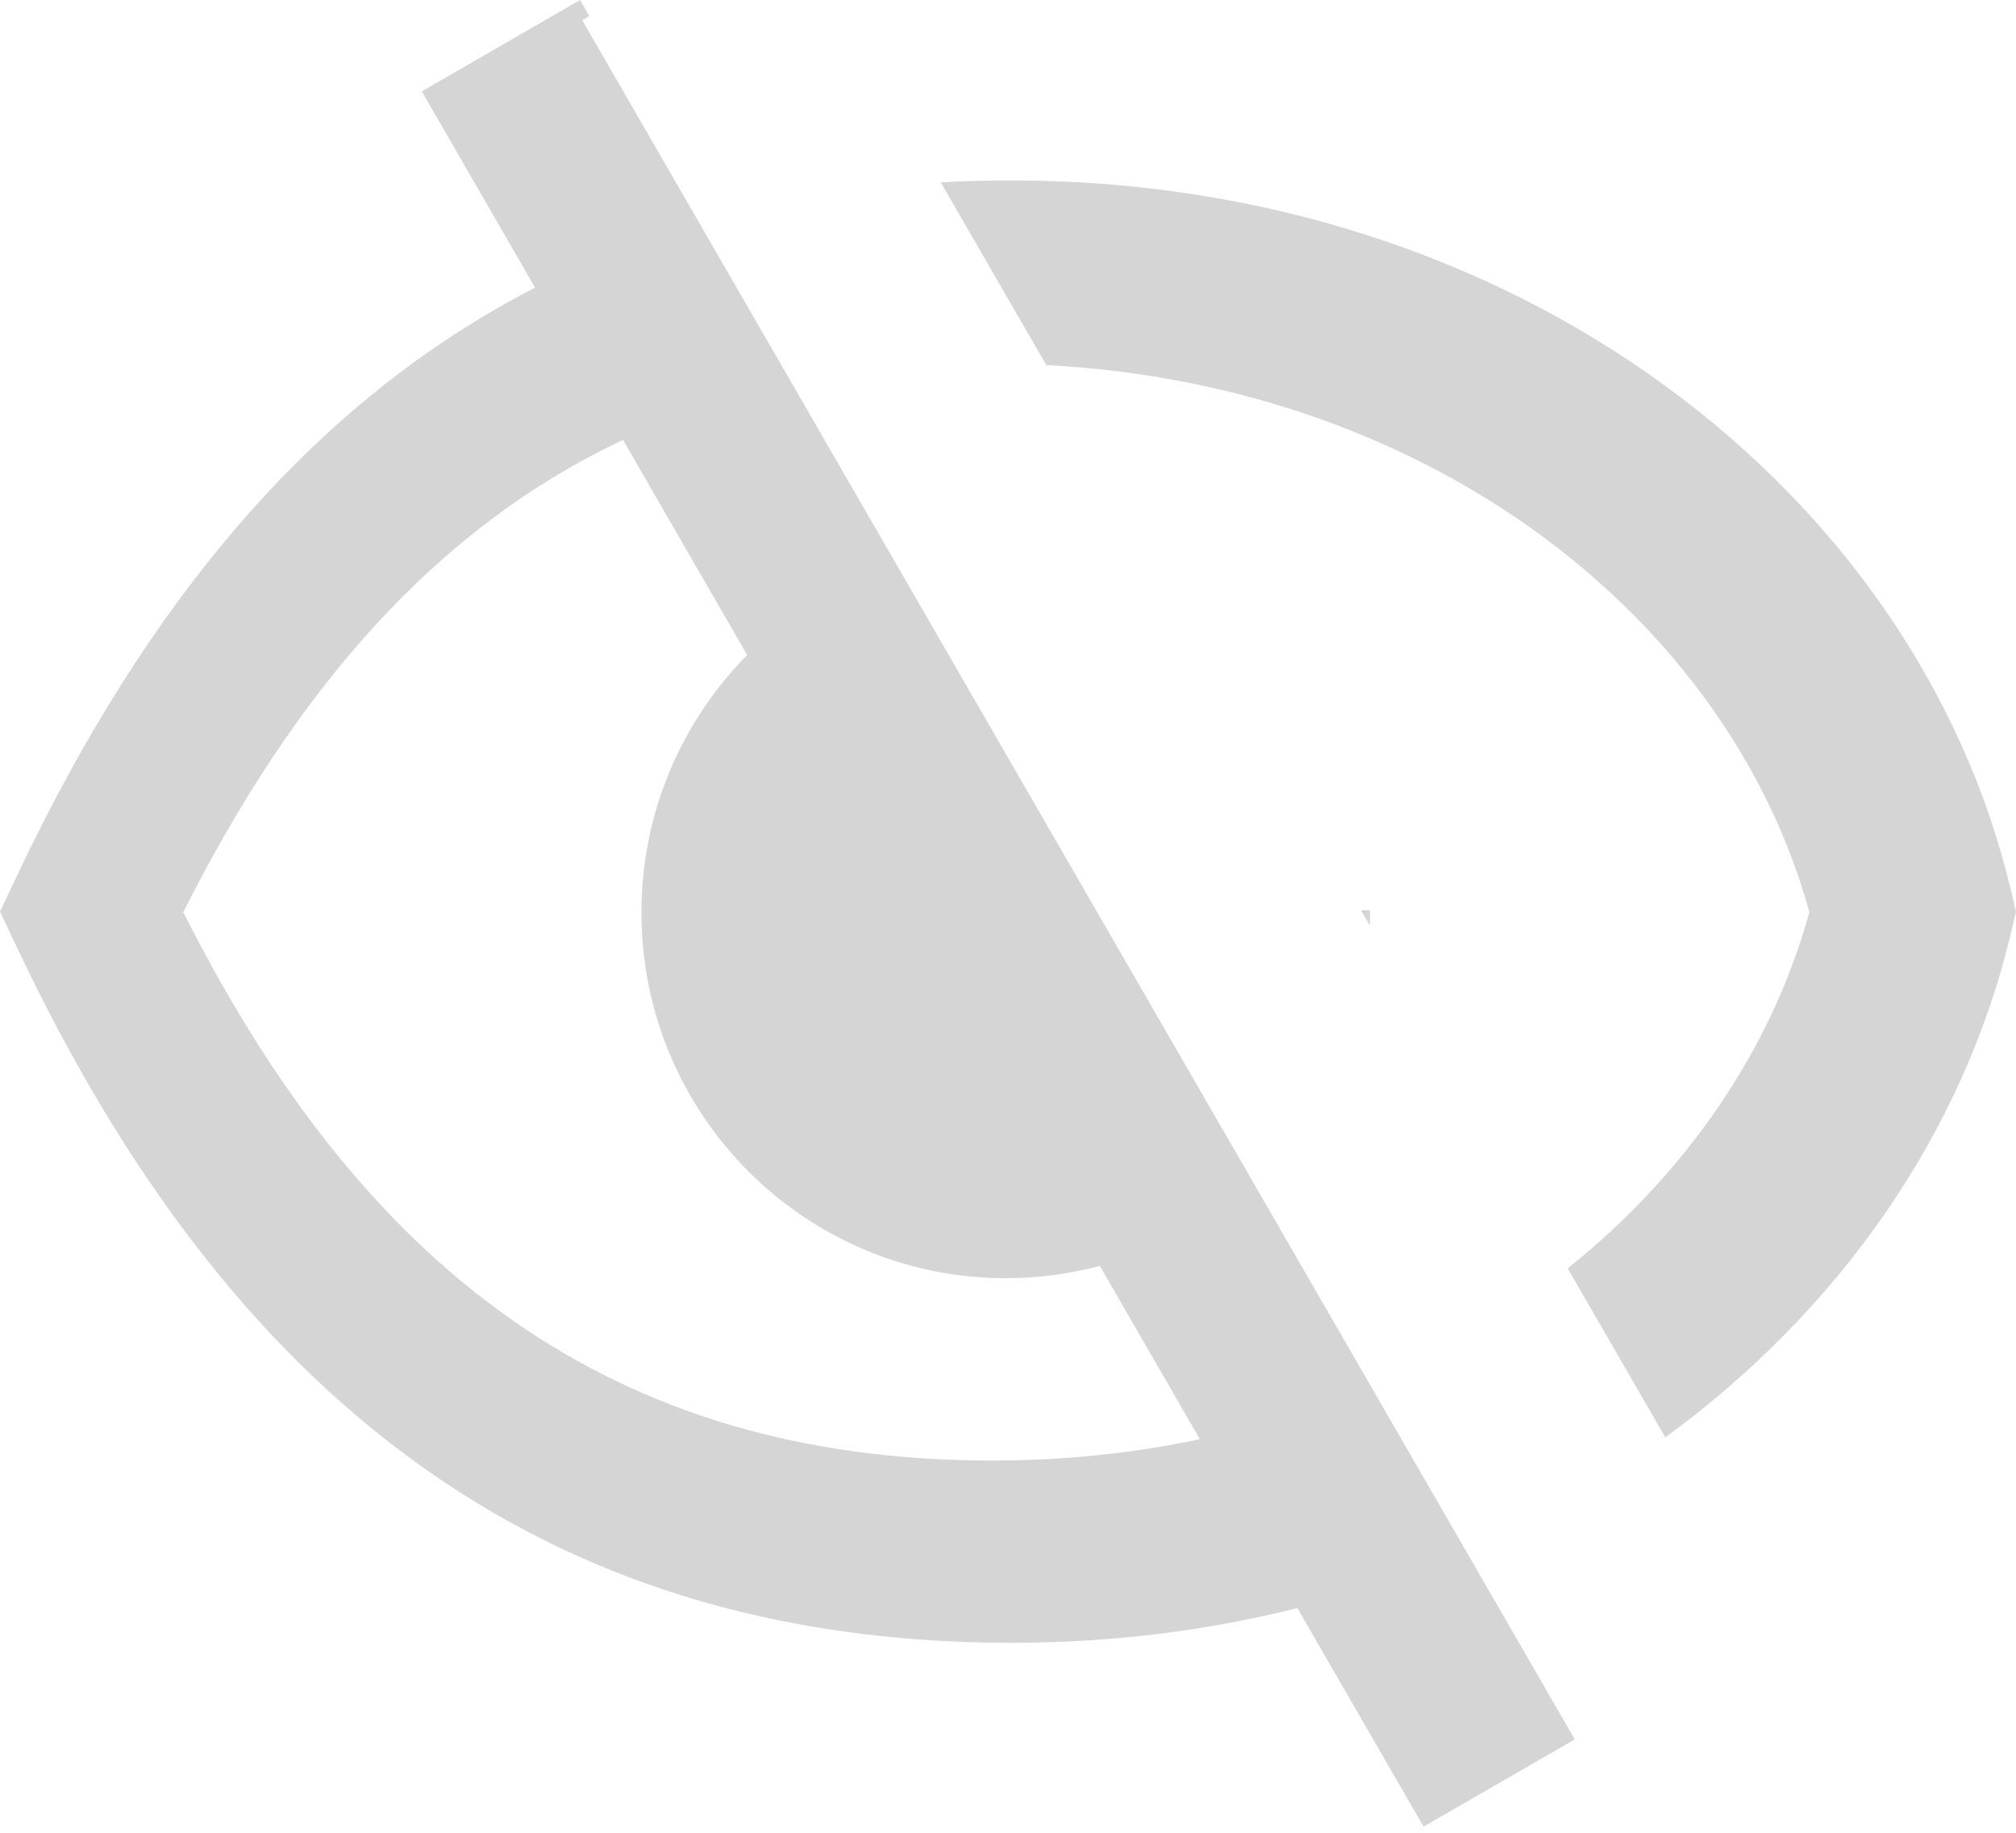 <?xml version="1.0" encoding="UTF-8"?>
<svg width="22px" height="20px" viewBox="0 0 22 20" version="1.1" xmlns="http://www.w3.org/2000/svg" xmlns:xlink="http://www.w3.org/1999/xlink">
    <!-- Generator: Sketch 49.3 (51167) - http://www.bohemiancoding.com/sketch -->
    <title>az-icon-hide</title>
    <desc>Created with Sketch.</desc>
    <defs></defs>
    <g id="注册登录" stroke="none" stroke-width="1" fill="none" fill-rule="evenodd">
        <g id="1-登录" transform="translate(-1087, -439)" fill="#D5D5D5" fill-rule="nonzero">
            <g id="Group" transform="translate(740, 243)">
                <g id="Group-4" transform="translate(60, 120)">
                    <g id="密码" transform="translate(0, 64)">
                        <path d="M301.852,21.933 L301.951,21.933 C301.951,21.942 301.951,21.95 301.951,21.959 C301.951,22.006 301.95,22.053 301.949,22.1 L301.852,21.933 Z M304.108,25.841 C305.407,24.802 306.333,23.449 306.745,21.954 C305.863,18.749 302.618,16.202 298.418,15.984 L297.266,13.99 C297.52,13.976 297.777,13.969 298.04,13.969 C303.534,13.969 307.908,17.347 308.945,21.717 L309,21.948 L308.945,22.179 C308.428,24.361 307.078,26.295 305.173,27.685 L304.108,25.841 Z M304.185,30.981 L302.535,31.933 L301.158,29.548 C300.174,29.795 299.129,29.927 298.04,29.927 C292.837,29.927 289.474,27.161 287.203,22.377 L287,21.948 L287.203,21.519 C288.606,18.564 290.426,16.378 292.839,15.139 L291.603,12.997 L293.33,12 L293.432,12.176 L293.354,12.221 L304.185,30.981 Z M295.154,19.148 L293.799,16.801 C291.777,17.751 290.239,19.495 289,21.954 C290.956,25.835 293.659,27.938 297.832,27.938 C298.619,27.938 299.376,27.857 300.094,27.705 L299.002,25.814 C298.675,25.902 298.331,25.948 297.976,25.948 C295.78,25.948 294,24.162 294,21.959 C294,20.862 294.441,19.869 295.154,19.148 Z" id="az-icon-hide"></path>
                    </g>
                </g>
            </g>
        </g>
    </g>
</svg>